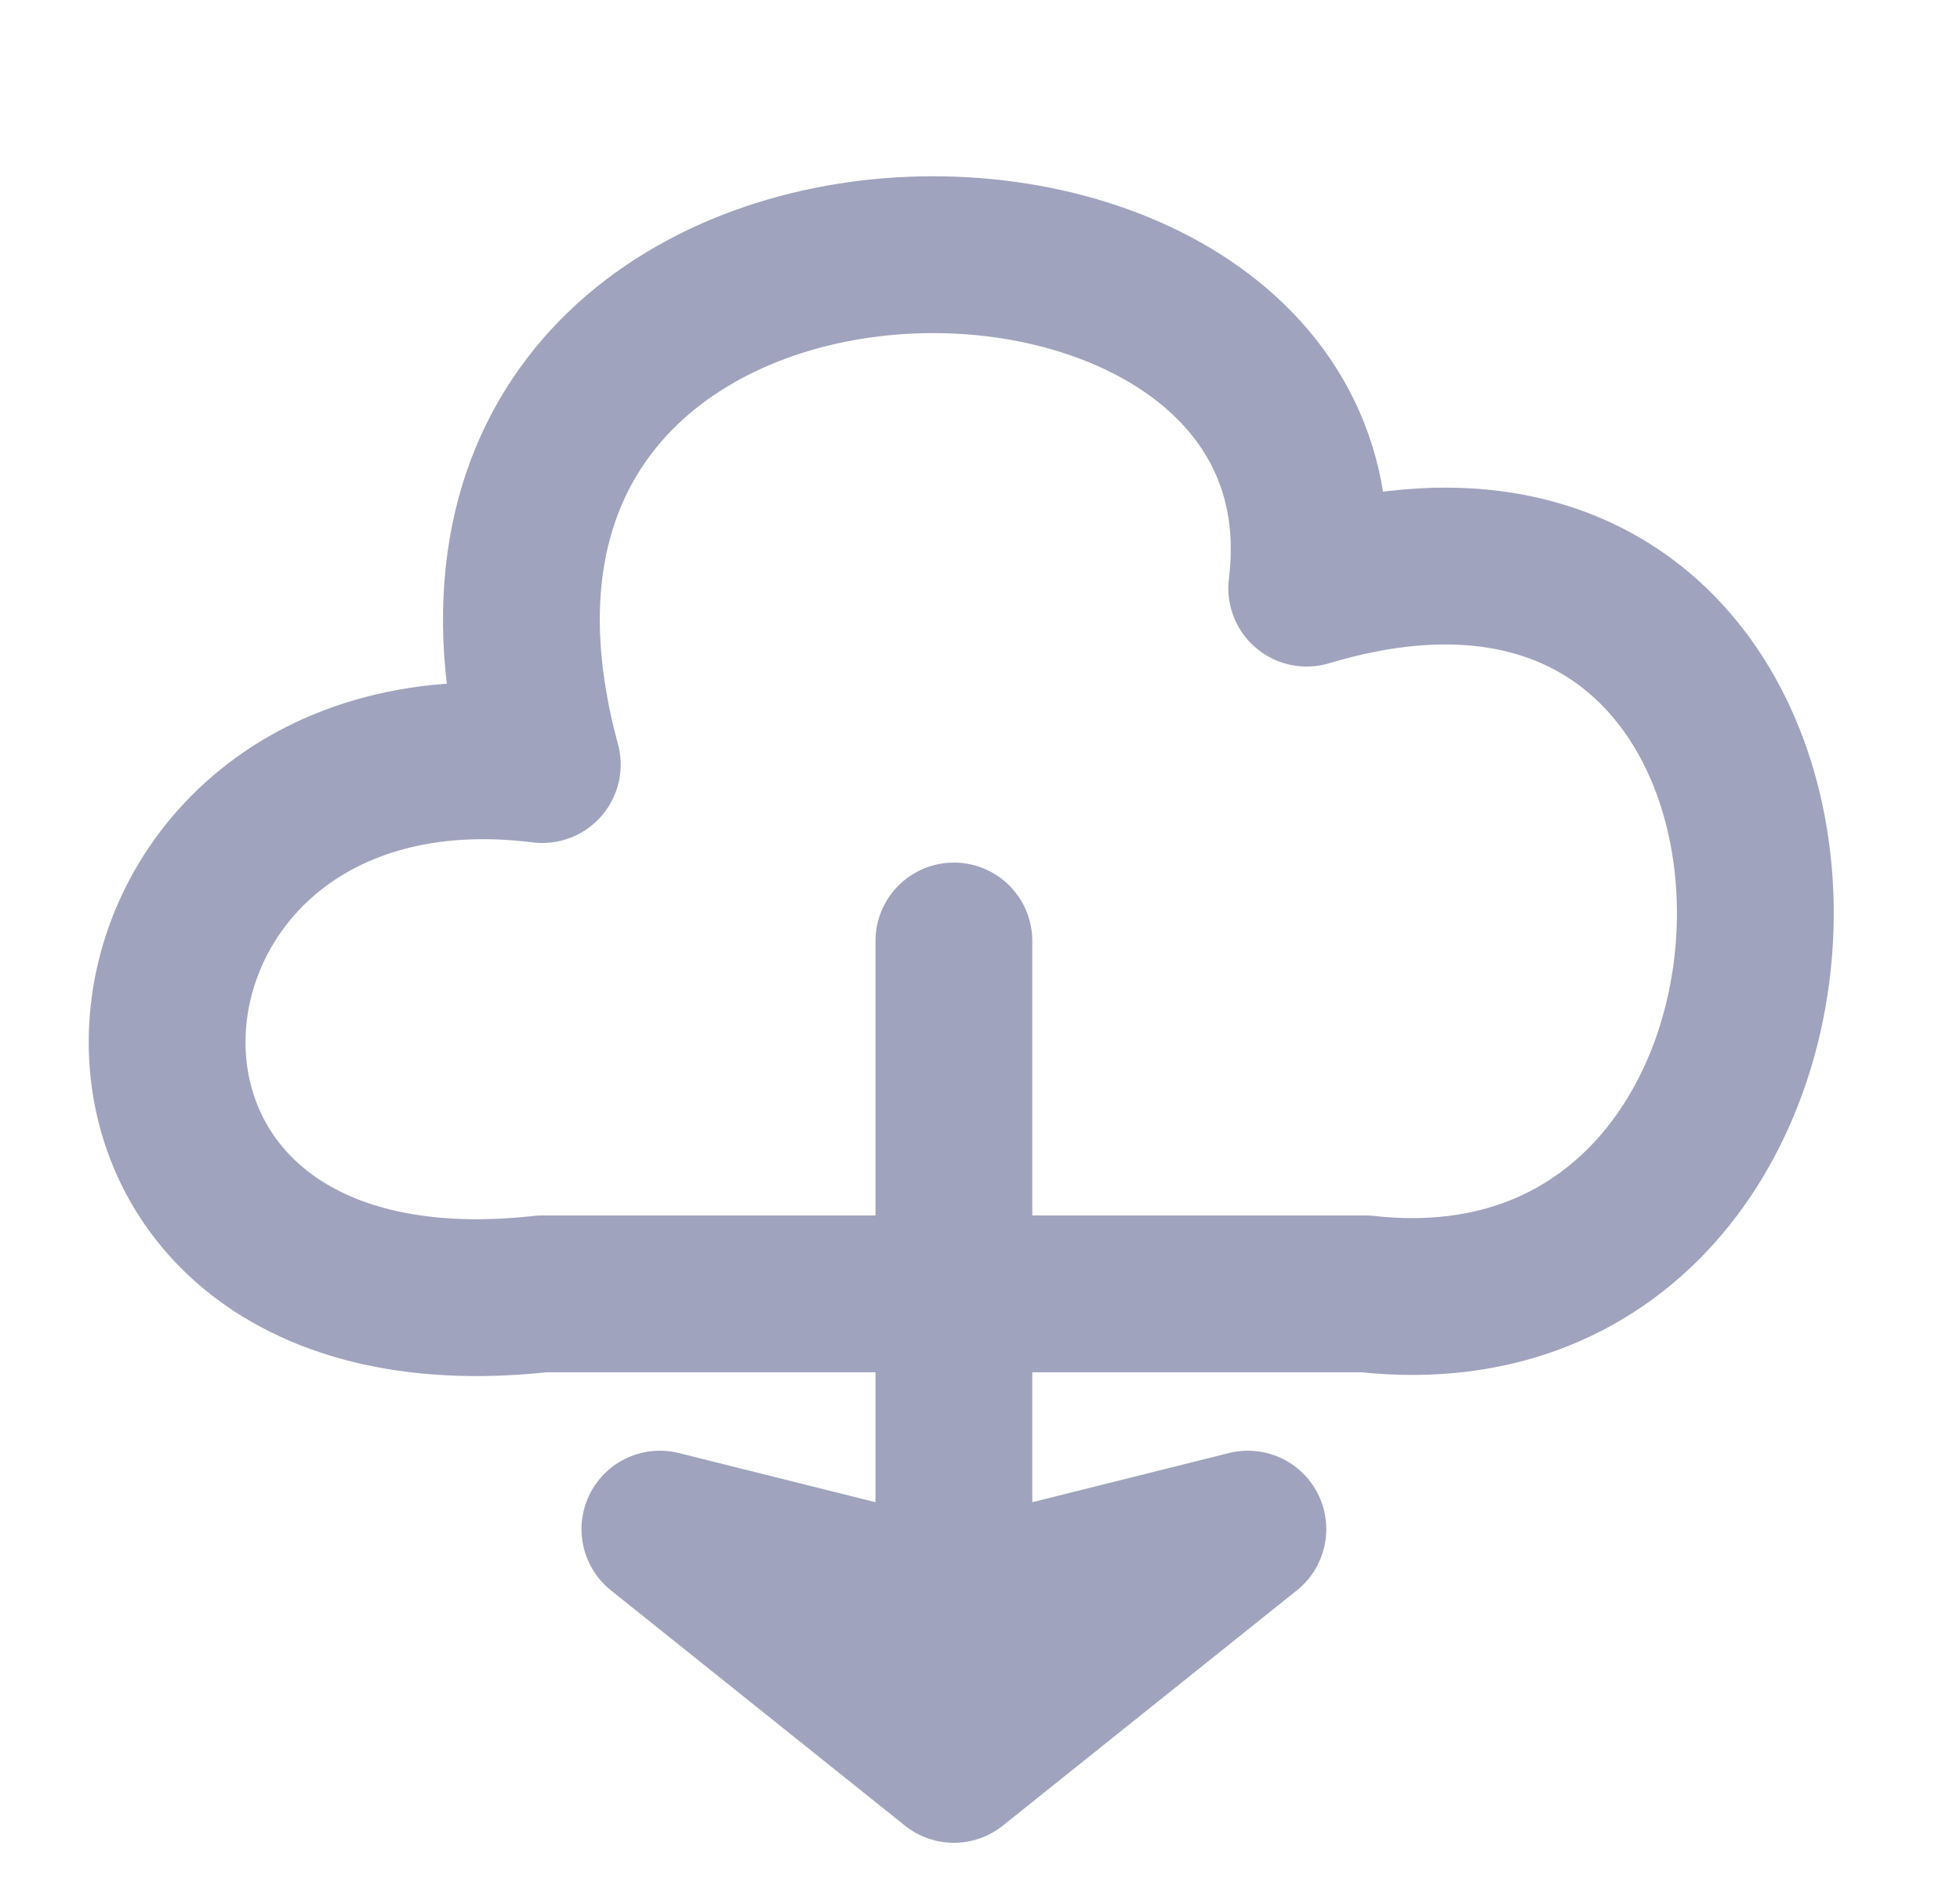 <svg width="25" height="24" viewBox="0 0 25 24" fill="none" xmlns="http://www.w3.org/2000/svg">
<path d="M12.167 22.5L8.417 19.5L11.417 20.25H12.917L15.917 19.5L12.167 22.5ZM12.167 22.5V12M6.917 16.5C0.167 17.25 0.917 9 6.917 9.75C4.667 1.5 17.417 1.5 16.667 7.5C24.167 5.25 24.167 17.25 17.417 16.5H6.917Z" stroke="#A0A3BD" stroke-width="2" stroke-linecap="round" stroke-linejoin="round"/>
</svg>
